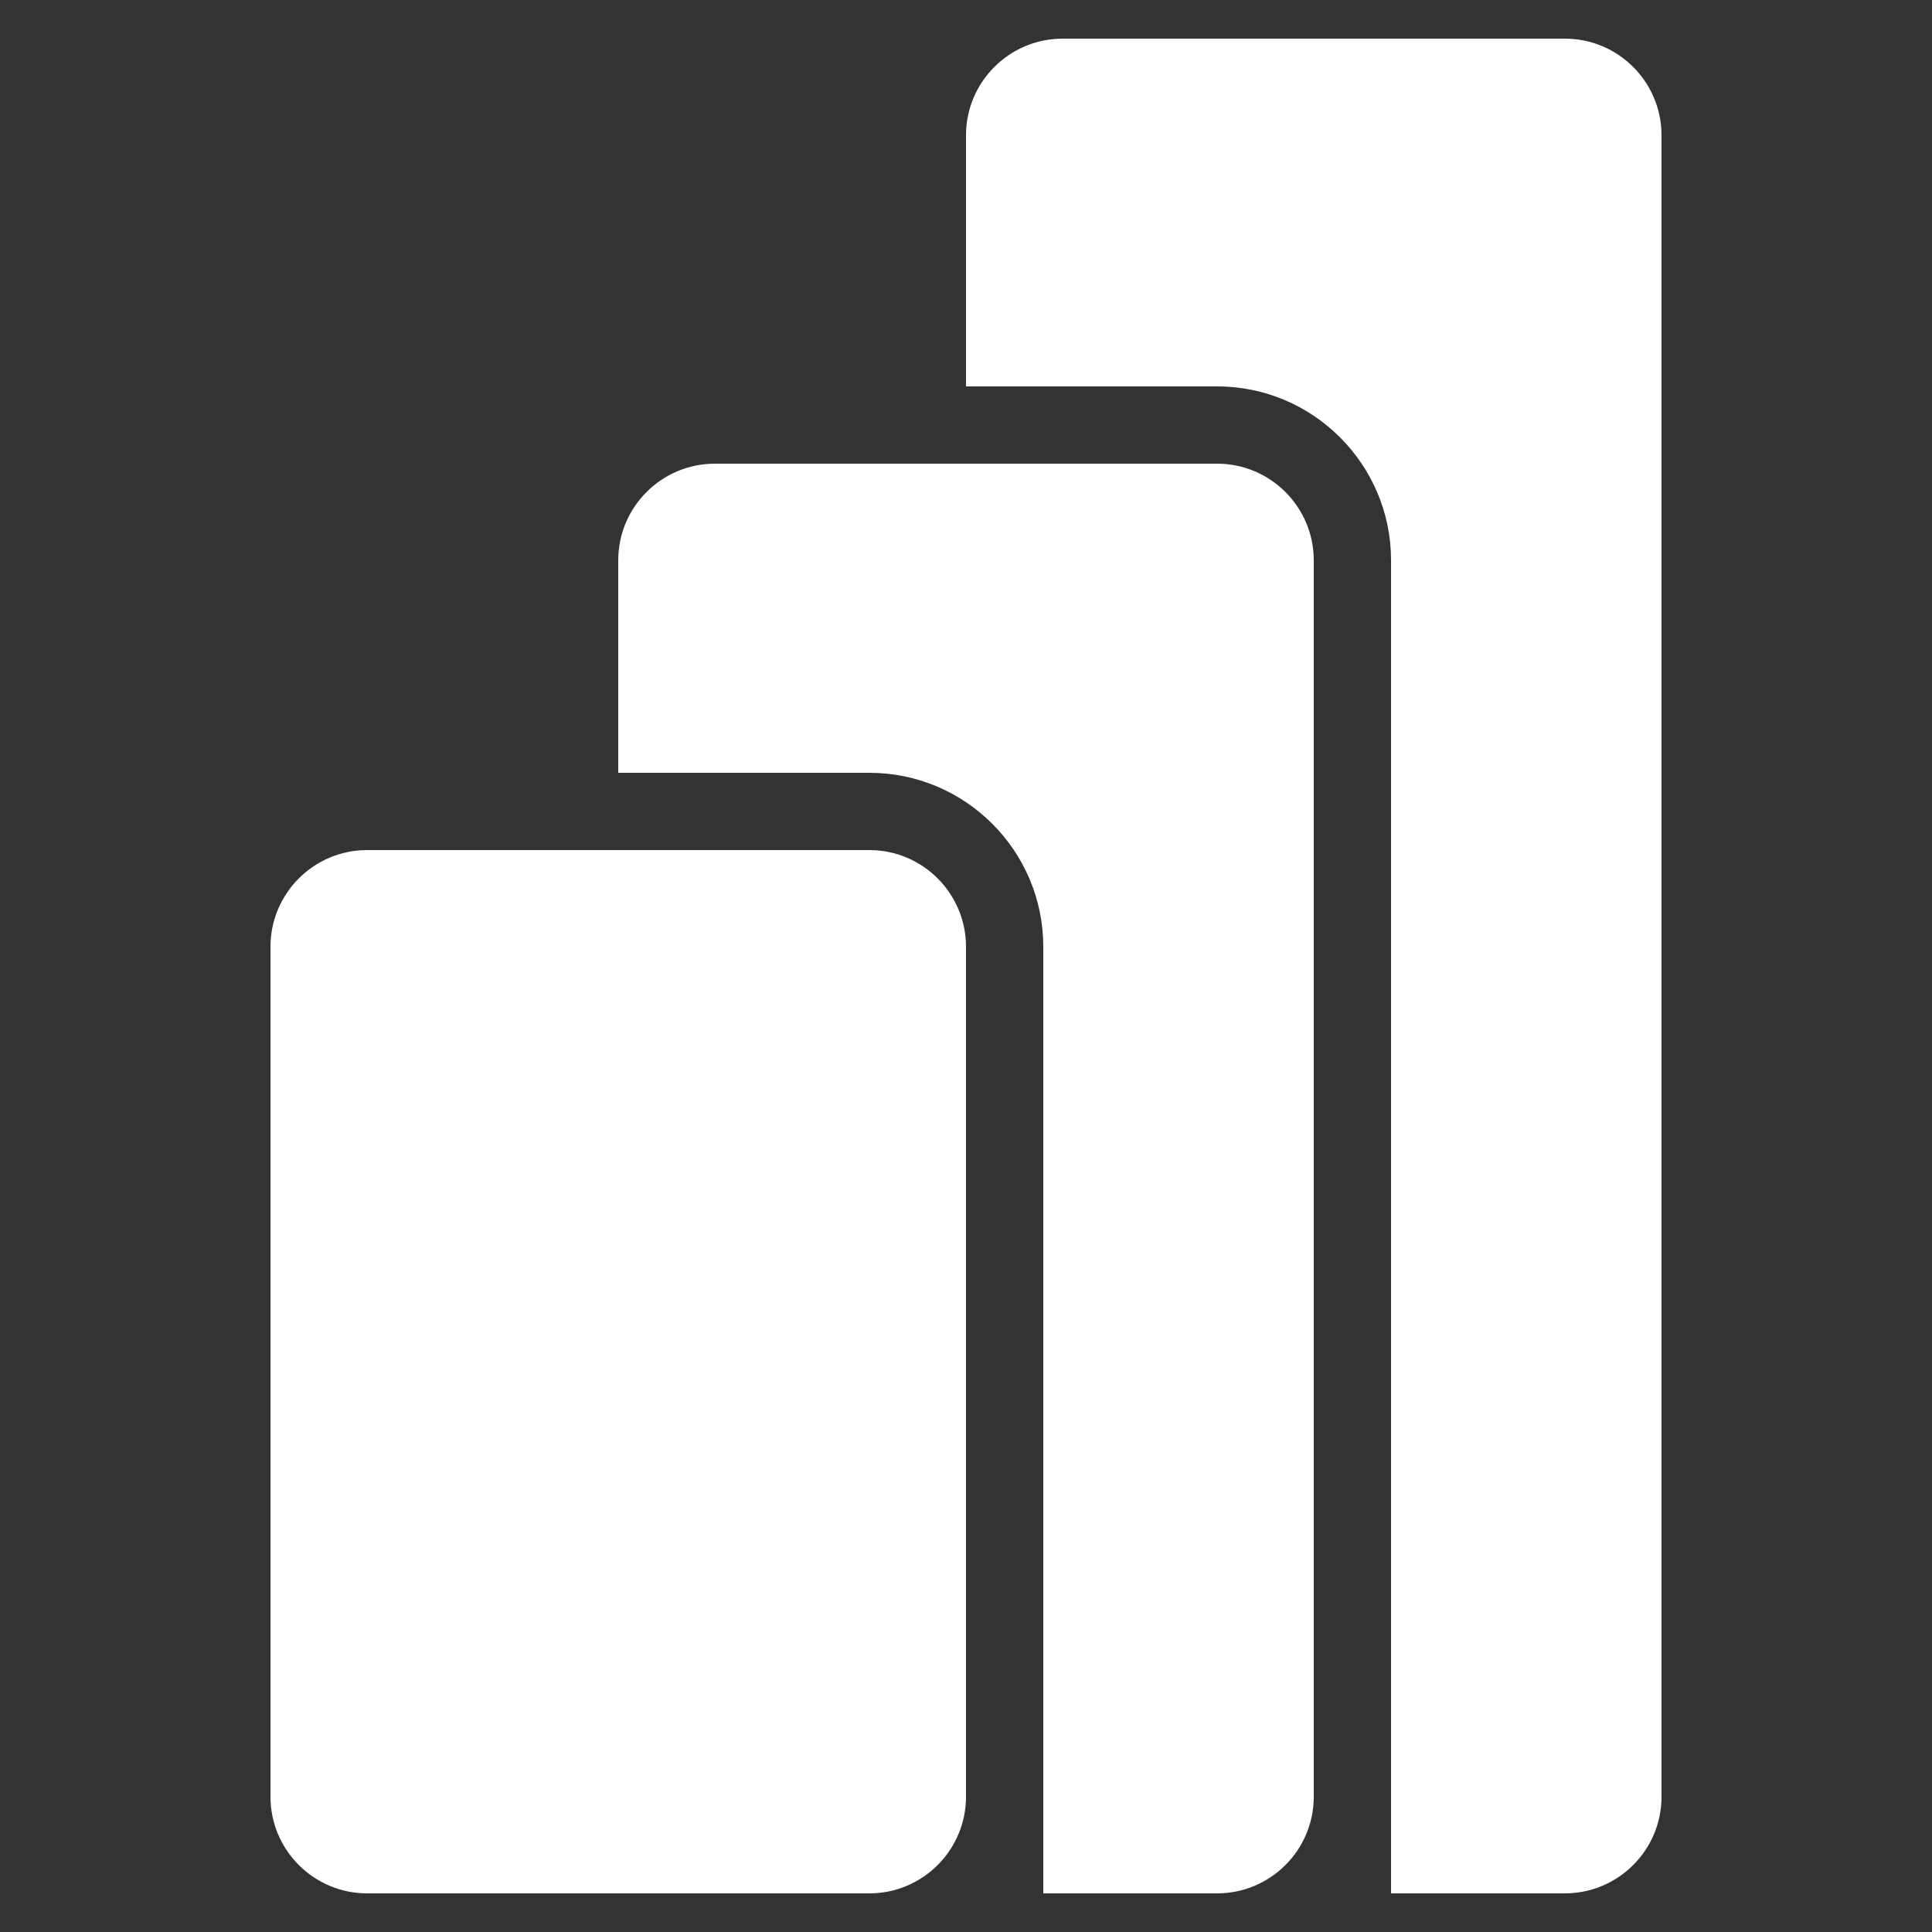 <svg xmlns="http://www.w3.org/2000/svg" xmlns:xlink="http://www.w3.org/1999/xlink" viewBox="0,0,256,256" width="150px" height="150px" fill-rule="nonzero"><rect x="0" y="0" width="256" height="256" fill="#333333" stroke="none"/><g fill="#ffffff" fill-rule="nonzero" stroke="none" stroke-width="1" stroke-linecap="butt" stroke-linejoin="miter" stroke-miterlimit="10" stroke-dasharray="" stroke-dashoffset="0" font-family="none" font-weight="none" font-size="none" text-anchor="none" style="mix-blend-mode: normal"><g transform="scale(5.12,5.12)"><path d="M27.5,1c-1.378,0 -2.5,1.122 -2.5,2.5v6.5h6.5c2.481,0 4.5,2.019 4.5,4.5v34.5h4.5c1.378,0 2.5,-1.121 2.5,-2.5v-43c0,-1.378 -1.122,-2.5 -2.5,-2.5zM18.5,12c-1.378,0 -2.5,1.122 -2.5,2.5v5.5h6.5c2.481,0 4.5,2.019 4.5,4.5v24.5h4.5c1.378,0 2.5,-1.121 2.5,-2.5v-32c0,-1.378 -1.122,-2.5 -2.5,-2.5zM9.5,22c-1.378,0 -2.5,1.122 -2.5,2.5v22c0,1.379 1.122,2.5 2.5,2.5h13c1.378,0 2.5,-1.121 2.5,-2.5v-22c0,-1.378 -1.122,-2.5 -2.5,-2.5z"></path></g></g></svg>
